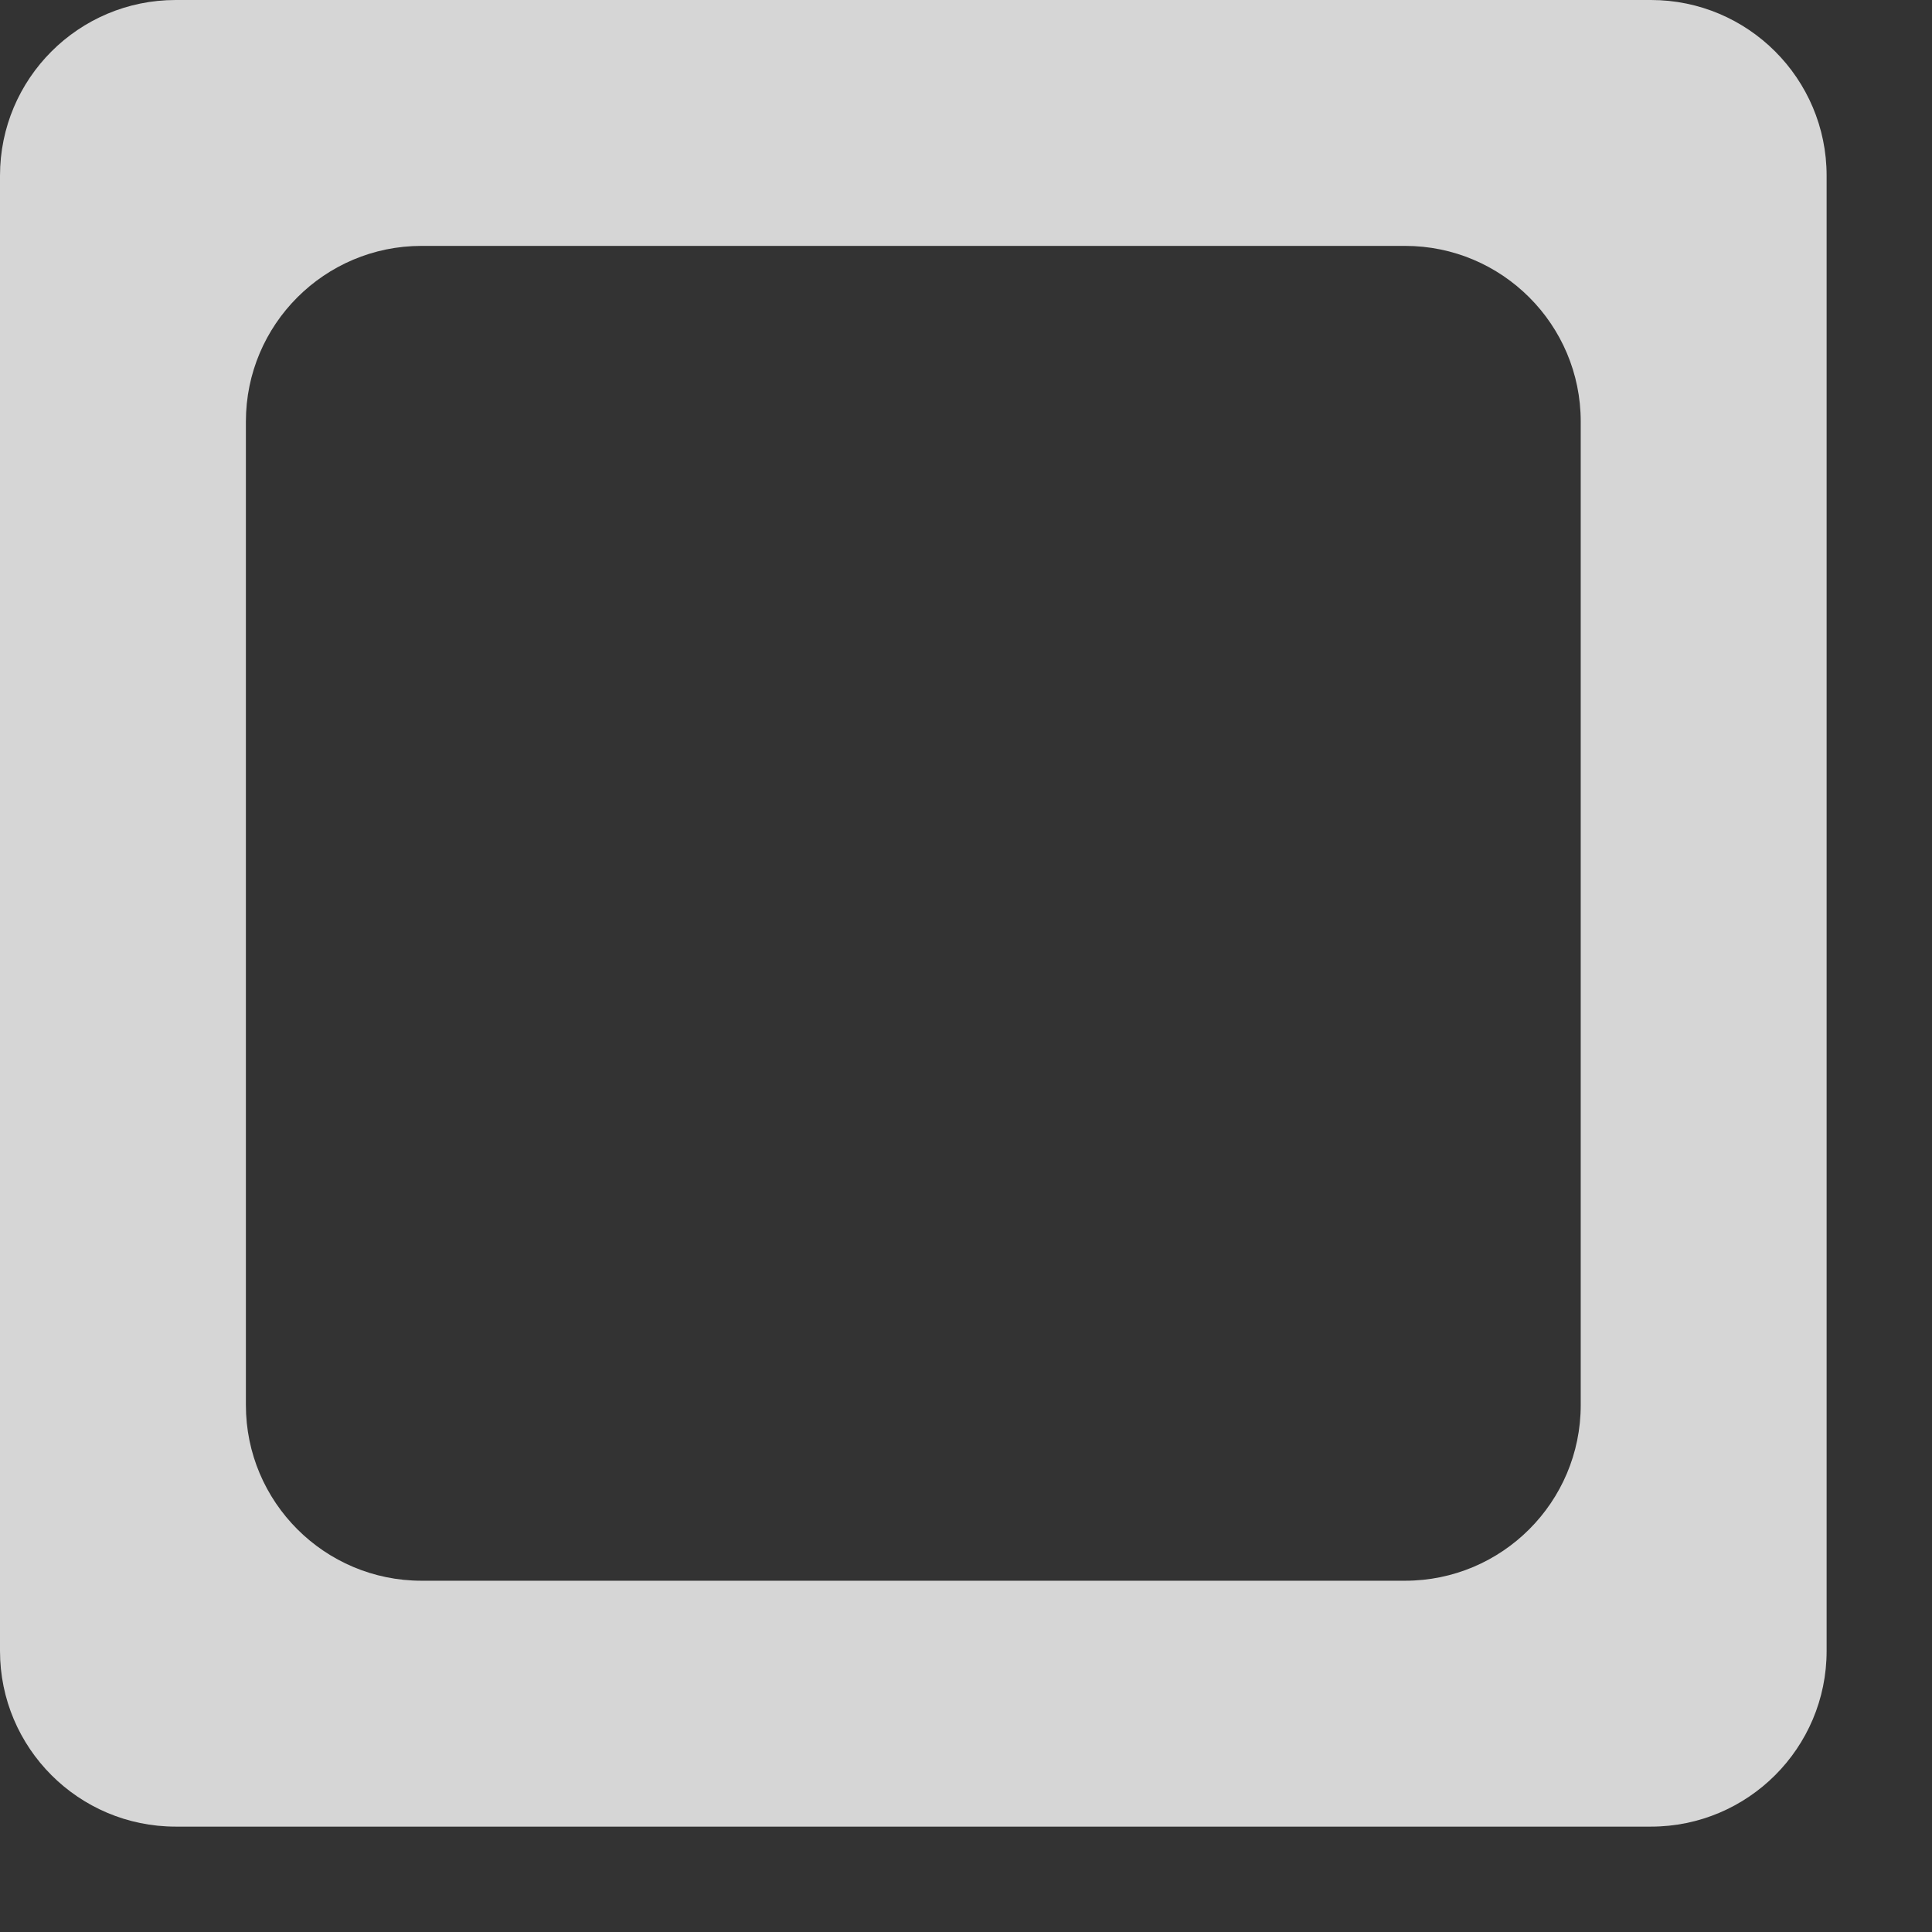 <svg width="11" height="11" viewBox="0 0 11 11" fill="none" xmlns="http://www.w3.org/2000/svg">
<rect x="0" y="0" width="11" height="11" fill="#333333" stroke="none"/>
<path fill-rule="evenodd" clip-rule="evenodd" d="M10.4 1C10.4 0.448 9.952 0 9.4 0H1C0.448 0 0 0.448 0 1V9.4C0 9.952 0.448 10.4 1 10.4H9.4C9.952 10.4 10.4 9.952 10.4 9.4V1ZM2.4 9C1.848 9 1.4 8.552 1.4 8V2.4C1.4 1.848 1.848 1.4 2.4 1.4H8C8.552 1.4 9 1.848 9 2.4V8C9 8.552 8.552 9 8 9H2.4Z" fill="white" fill-opacity="0.8"/>
</svg>

